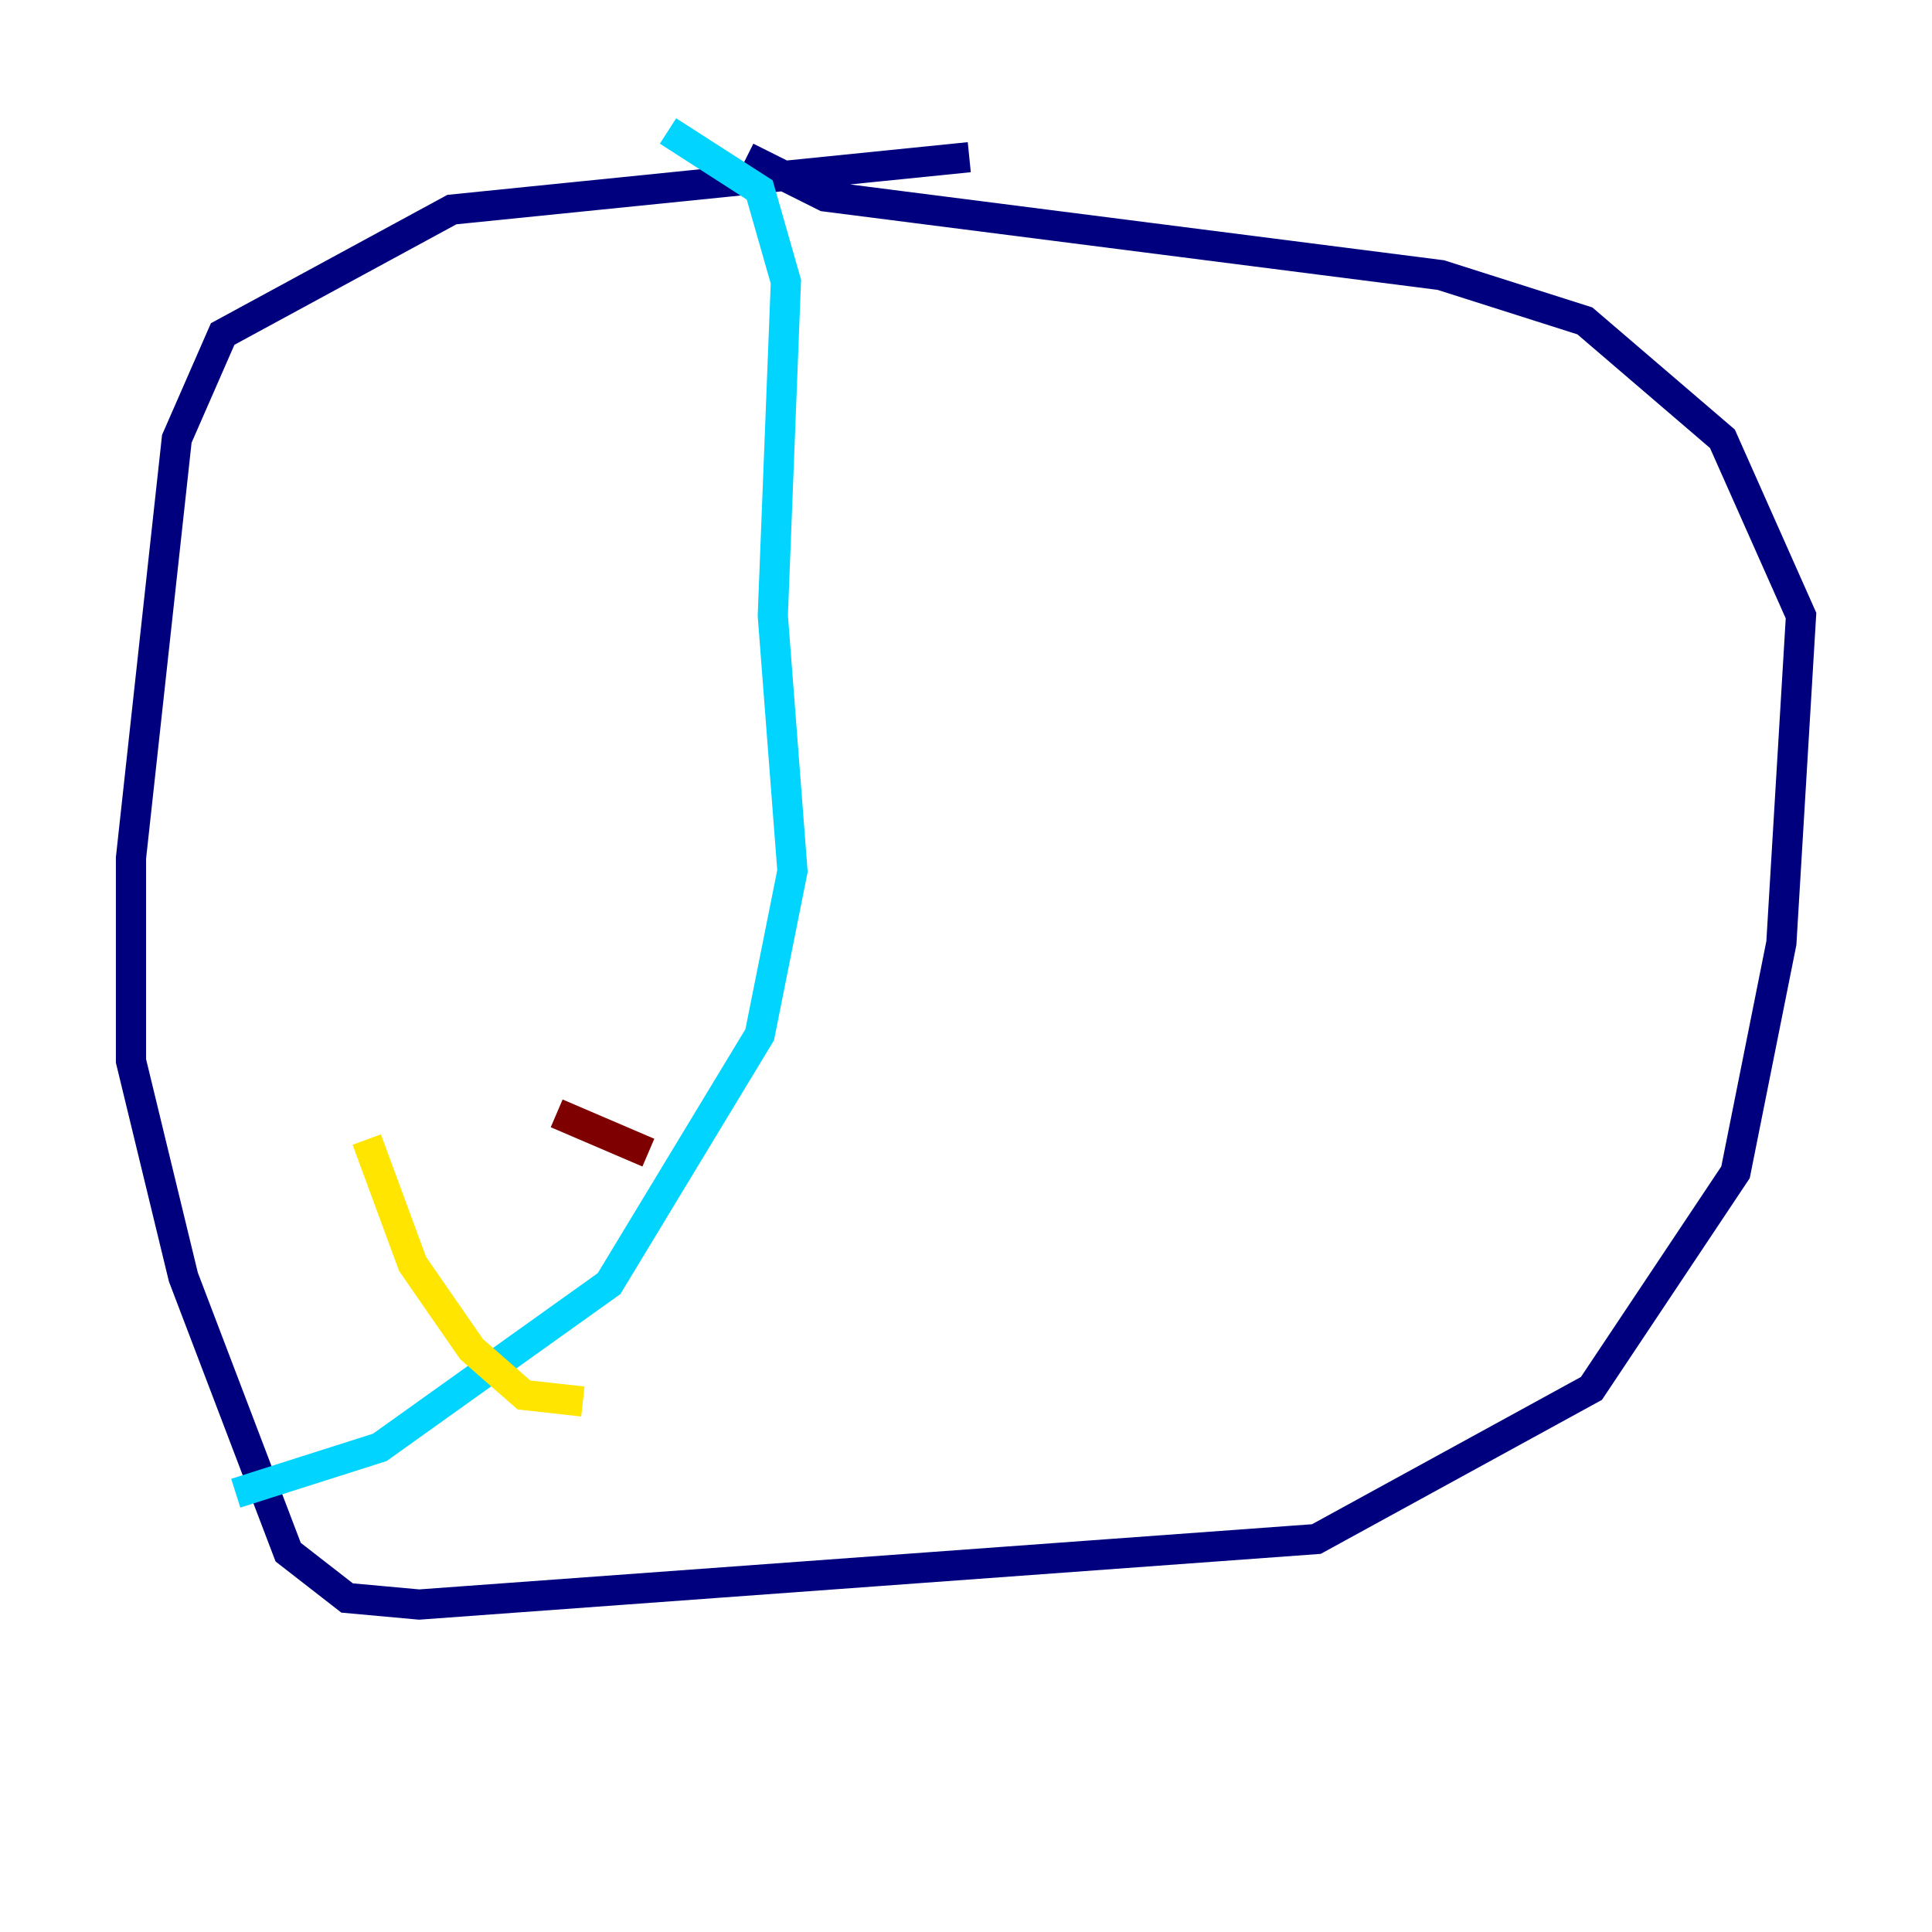 <?xml version="1.0" encoding="utf-8" ?>
<svg baseProfile="tiny" height="128" version="1.2" viewBox="0,0,128,128" width="128" xmlns="http://www.w3.org/2000/svg" xmlns:ev="http://www.w3.org/2001/xml-events" xmlns:xlink="http://www.w3.org/1999/xlink"><defs /><polyline fill="none" points="64.217,10.414 29.939,13.885 14.752,22.129 11.715,29.071 8.678,56.841 8.678,70.291 12.149,84.61 19.091,102.834 22.997,105.871 27.77,106.305 87.214,101.966 105.437,91.986 114.983,77.668 118.02,62.481 119.322,40.786 114.115,29.071 105.003,21.261 95.458,18.224 54.671,13.017 49.464,10.414" stroke="#00007f" stroke-width="2" /><polyline fill="none" points="44.258,8.678 50.332,12.583 52.068,18.658 51.2,40.786 52.502,57.709 50.332,68.556 40.352,85.044 25.166,95.891 15.62,98.929" stroke="#00d4ff" stroke-width="2" /><polyline fill="none" points="24.298,75.498 27.336,83.742 31.241,89.383 34.712,92.42 38.617,92.854" stroke="#ffe500" stroke-width="2" /><polyline fill="none" points="36.881,73.763 42.956,76.366" stroke="#7f0000" stroke-width="2" /></svg>